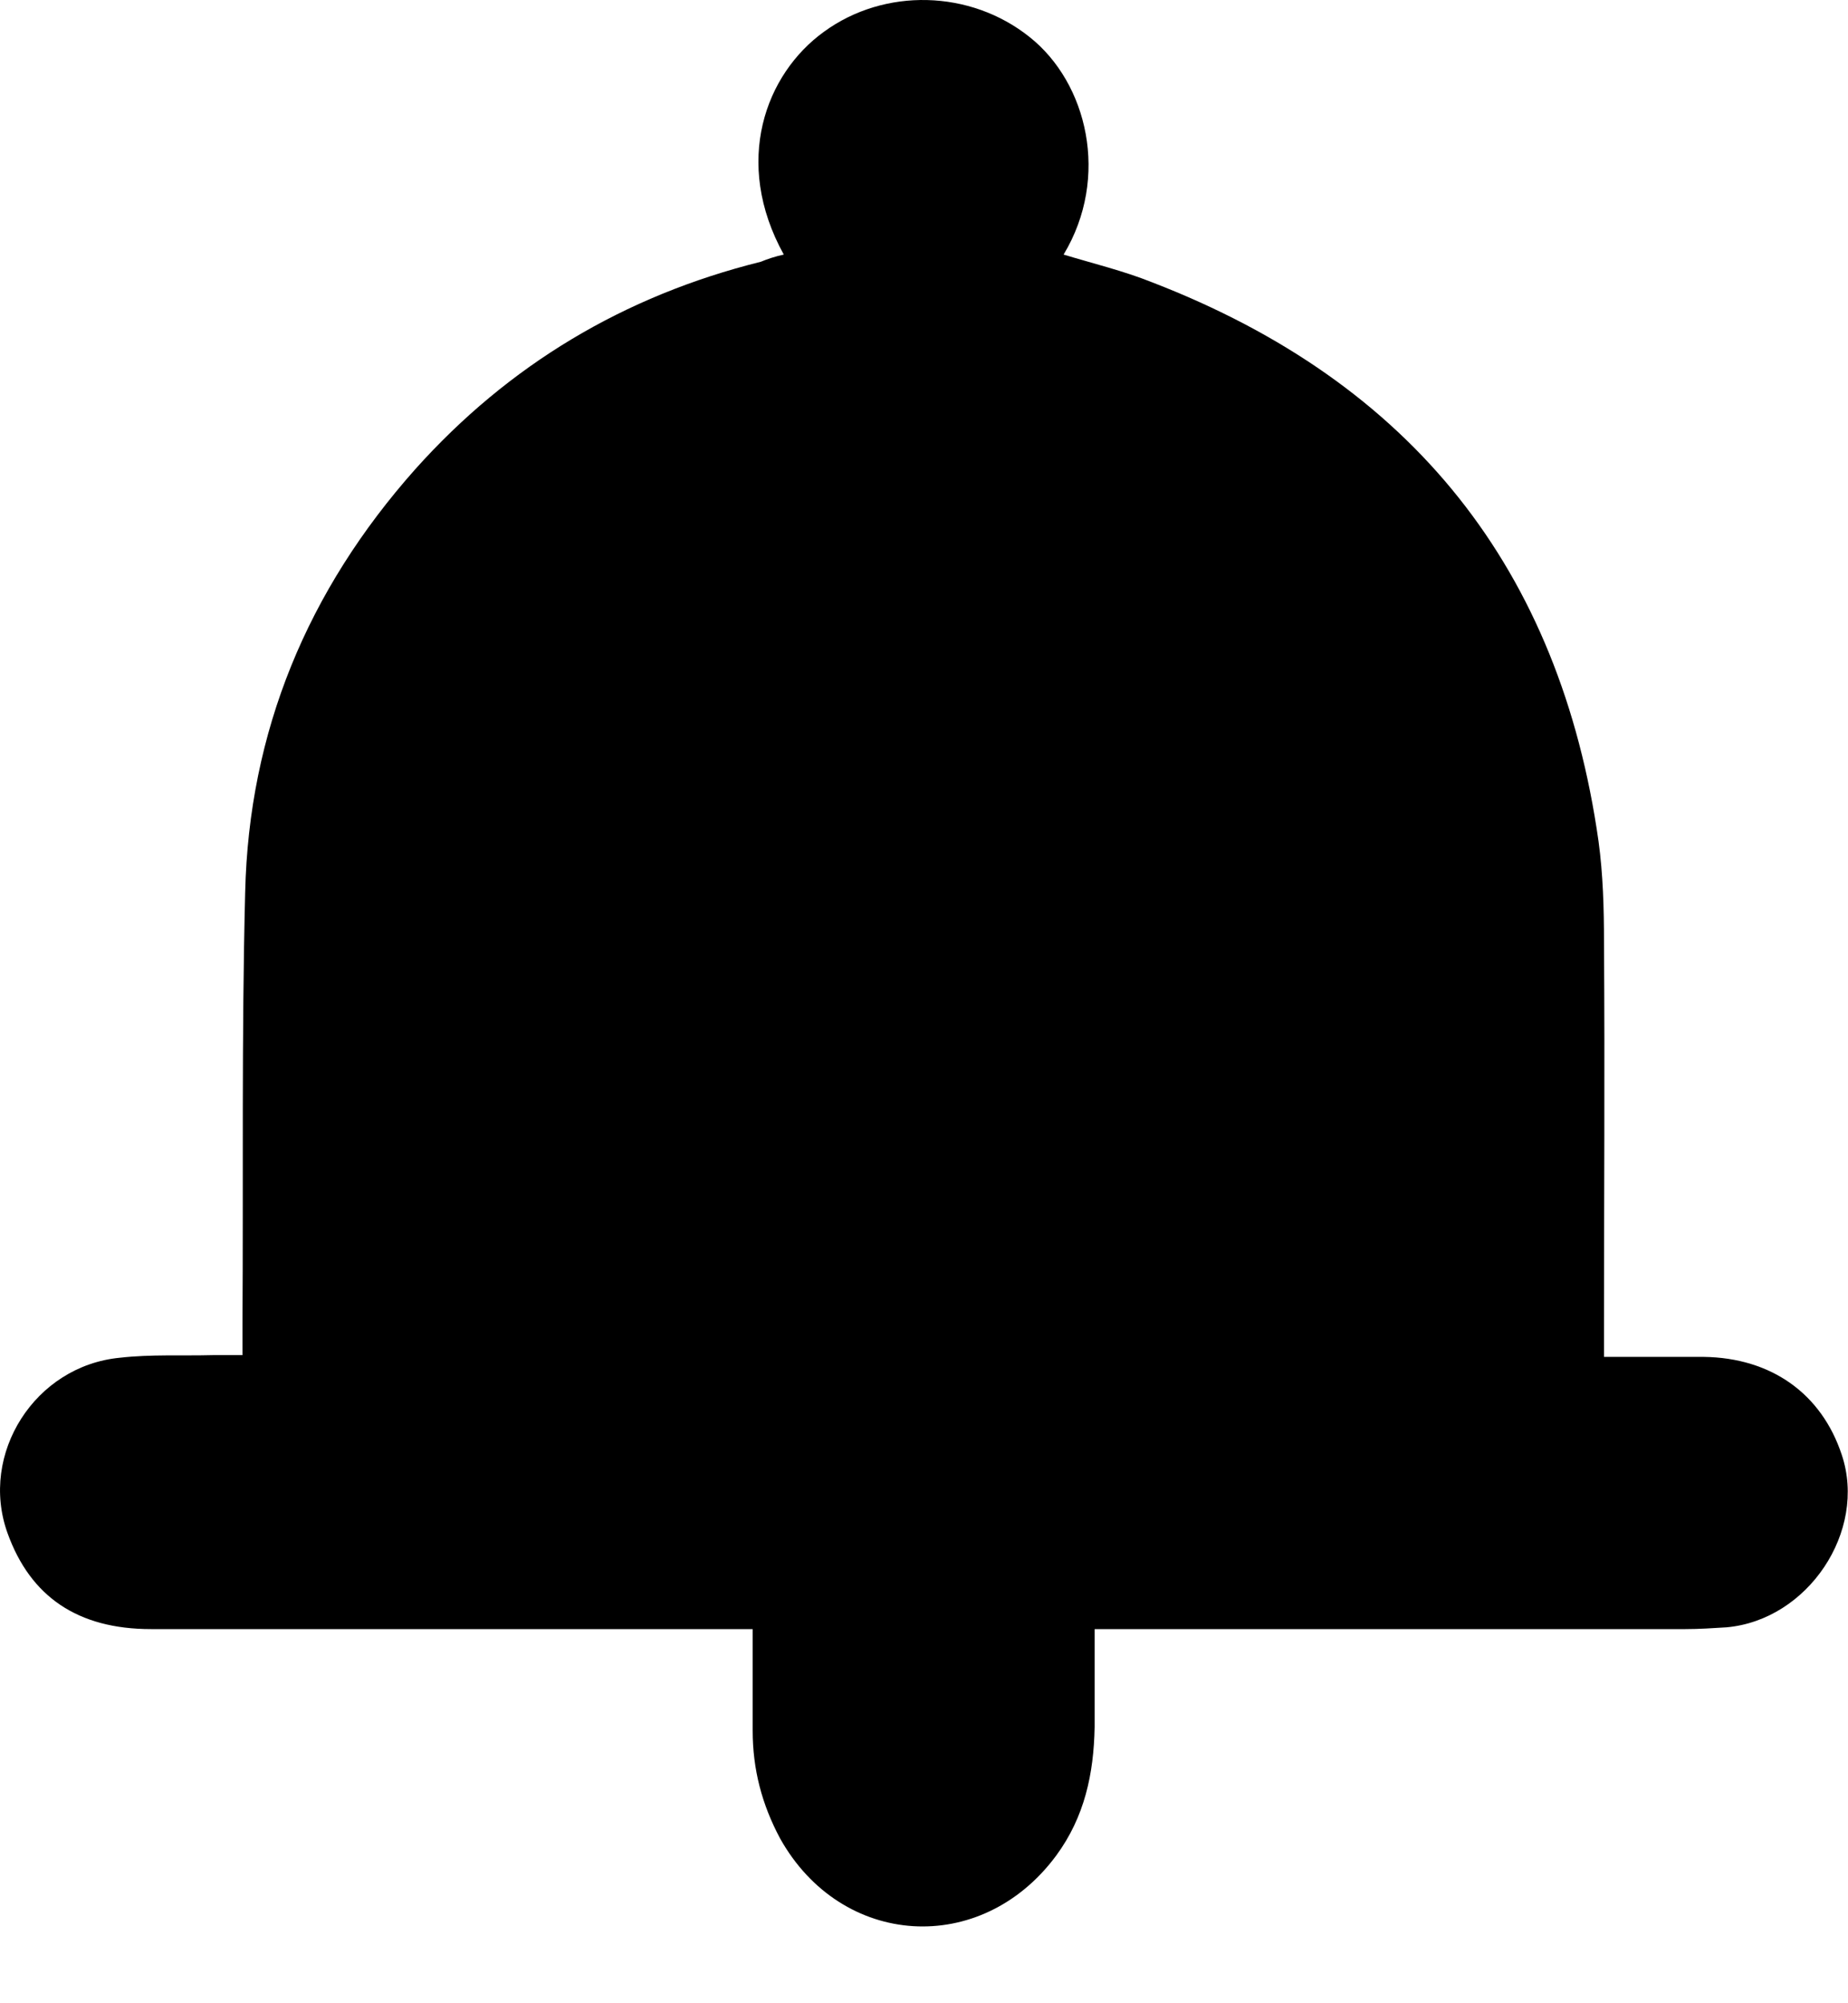 <svg width="24" height="26" viewBox="0 0 24 26" fill="none" xmlns="http://www.w3.org/2000/svg">
<path d="M10.179 3.304C9.514 2.102 9.941 0.96 10.701 0.412C11.485 -0.16 12.601 -0.136 13.373 0.482C14.121 1.076 14.418 2.301 13.813 3.304C14.193 3.42 14.585 3.513 14.965 3.665C18.349 4.971 20.261 7.396 20.76 10.918C20.819 11.349 20.831 11.792 20.831 12.224C20.843 13.903 20.831 15.582 20.831 17.261C20.831 17.366 20.831 17.471 20.831 17.611C21.282 17.611 21.698 17.611 22.125 17.611C23.004 17.622 23.657 18.089 23.919 18.882C24.251 19.873 23.479 21.027 22.422 21.121C22.244 21.132 22.066 21.144 21.888 21.144C19.477 21.144 17.055 21.144 14.644 21.144C14.513 21.144 14.395 21.144 14.216 21.144C14.216 21.587 14.216 21.995 14.216 22.415C14.205 23.021 14.086 23.581 13.718 24.082C12.744 25.4 10.927 25.284 10.131 23.861C9.894 23.418 9.775 22.963 9.775 22.462C9.775 22.03 9.775 21.61 9.775 21.144C9.633 21.144 9.502 21.144 9.383 21.144C6.913 21.144 4.431 21.144 1.961 21.144C1.011 21.144 0.394 20.724 0.097 19.896C-0.271 18.87 0.453 17.727 1.557 17.622C1.961 17.576 2.365 17.599 2.769 17.588C2.887 17.588 2.994 17.588 3.149 17.588C3.149 17.424 3.149 17.308 3.149 17.179C3.161 15.314 3.137 13.448 3.184 11.582C3.232 9.495 3.992 7.665 5.393 6.09C6.604 4.738 8.101 3.84 9.882 3.397C9.965 3.362 10.072 3.327 10.179 3.304Z" fill="black"/>
</svg>
